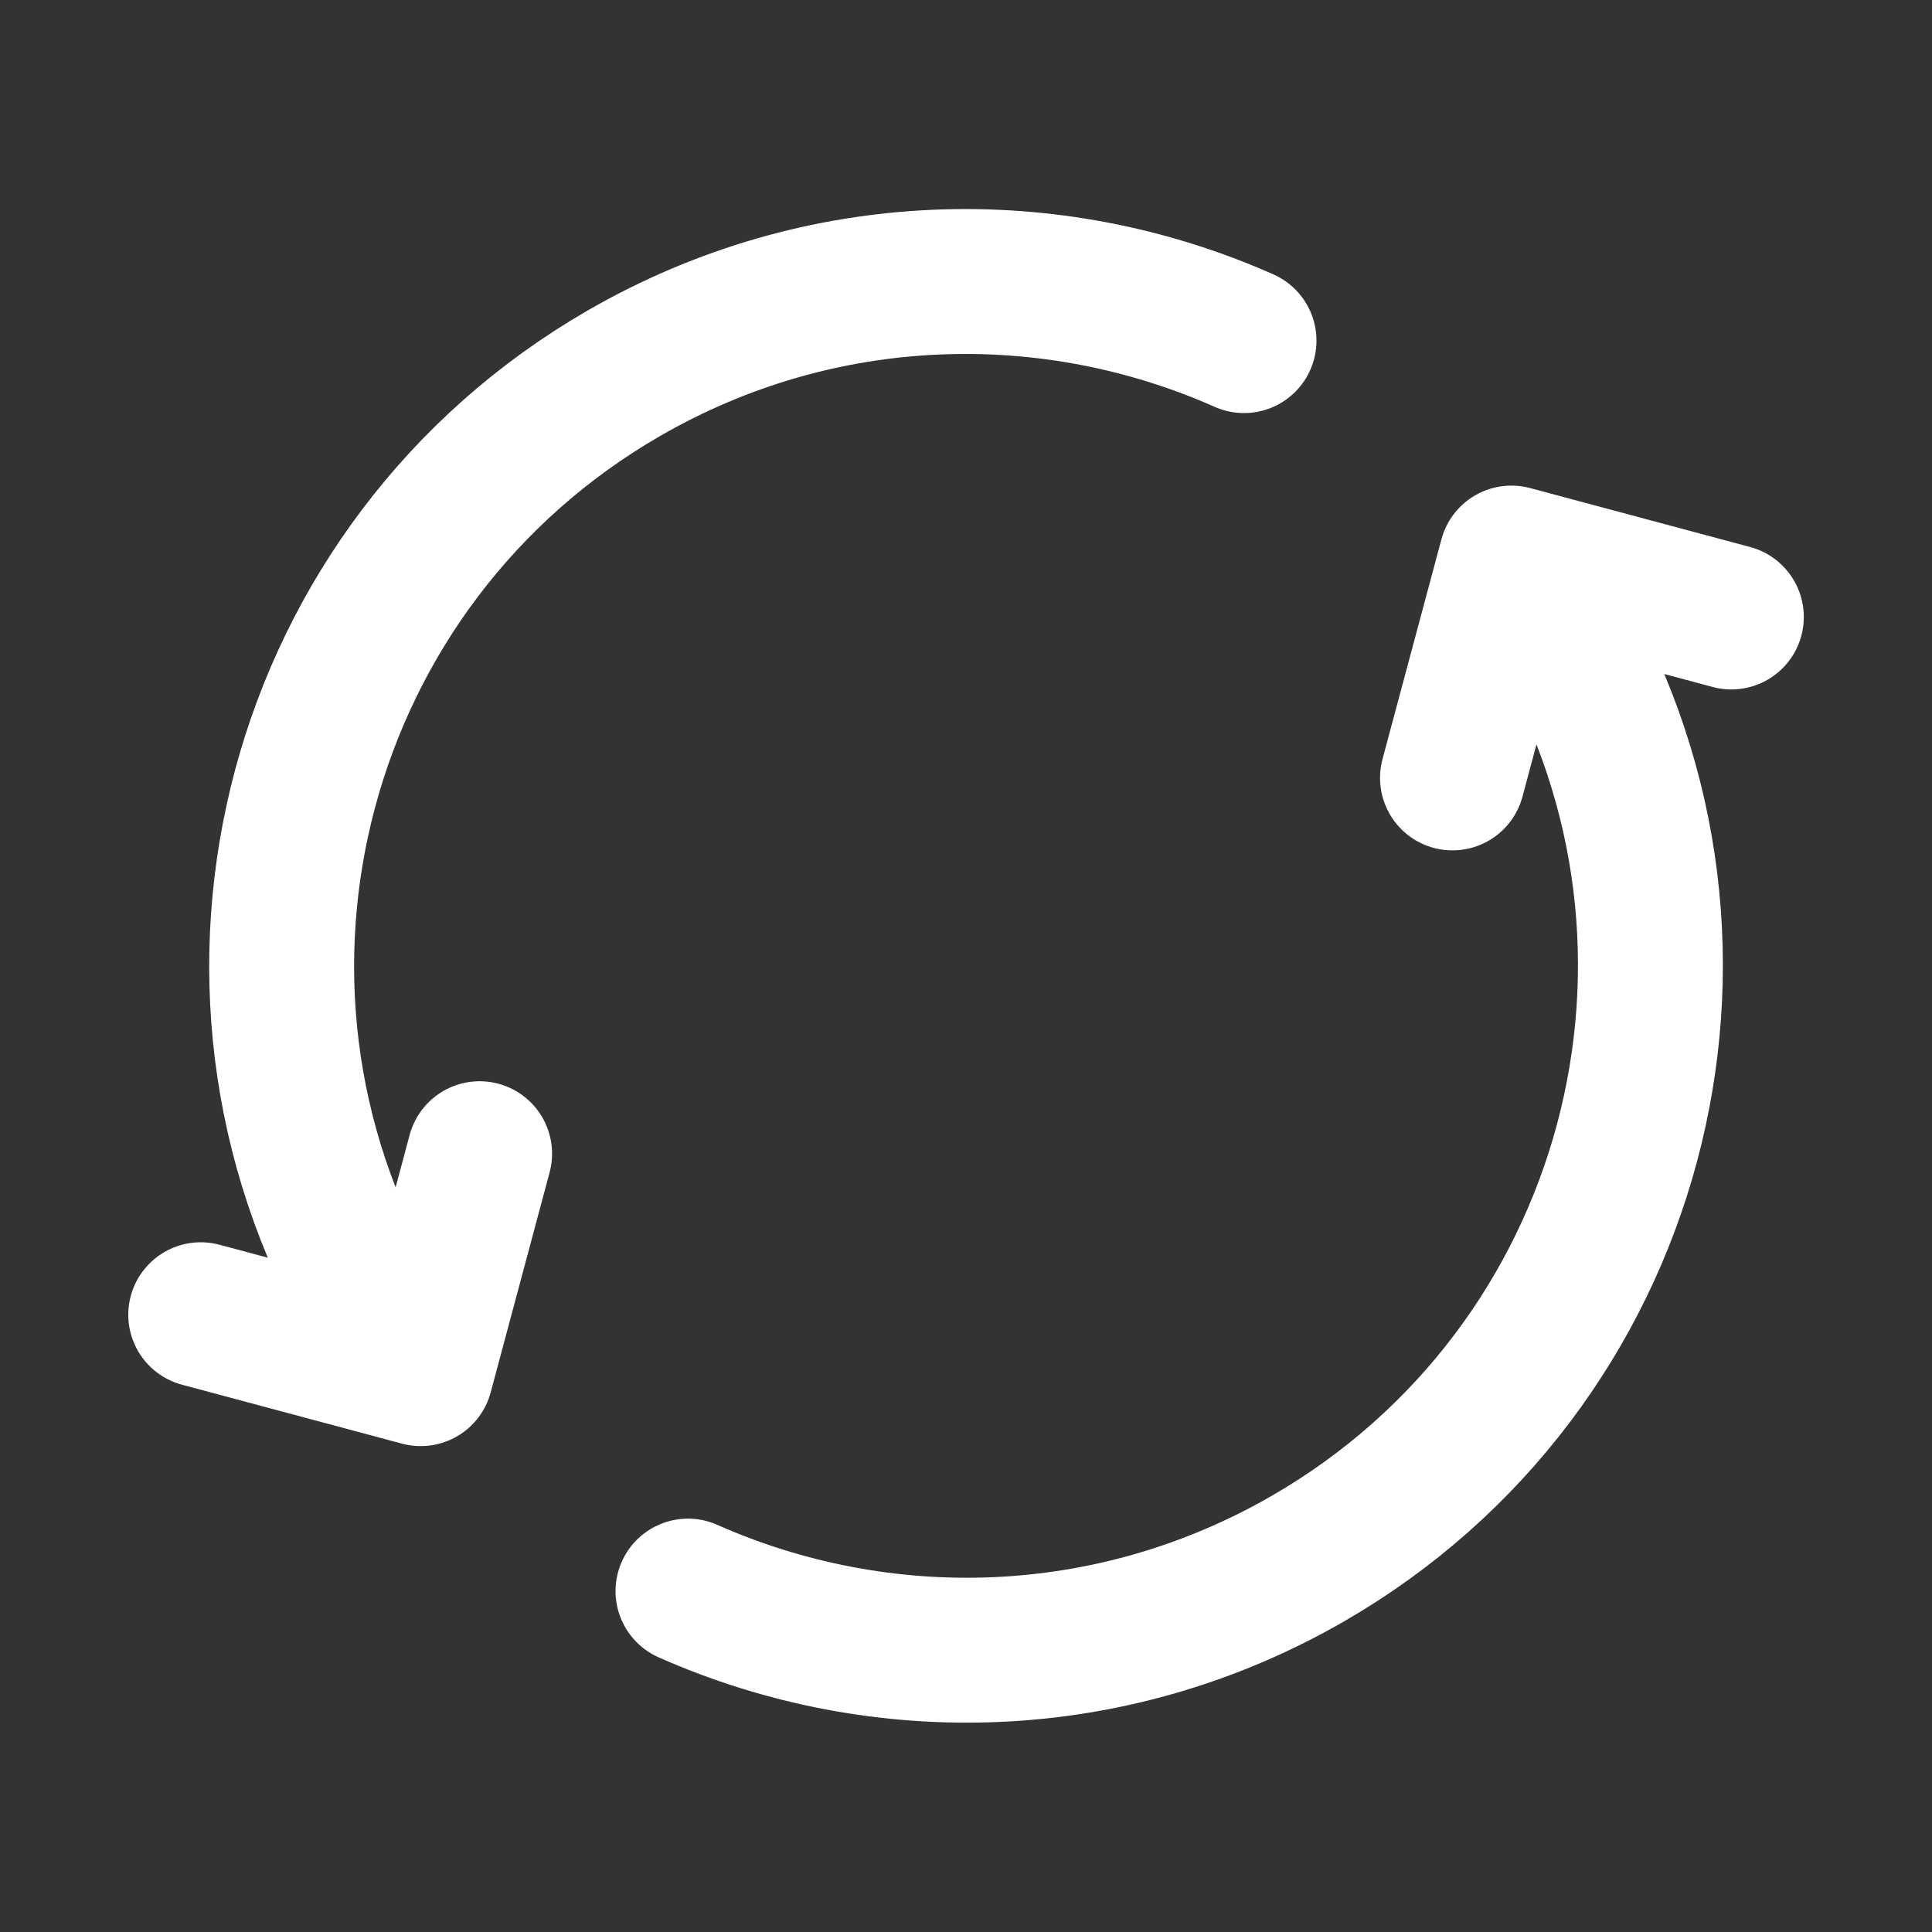 <svg width="20" height="20" viewBox="0 0 20 20" fill="none" xmlns="http://www.w3.org/2000/svg">
<rect x="0" y="0" width="20" height="20" fill="#333333" stroke="none"/>
<path d="M7.122 16.471C9.122 17.358 11.503 17.31 13.542 16.133C16.93 14.177 18.091 9.845 16.135 6.457L15.927 6.096M3.866 13.54C1.91 10.152 3.07 5.82 6.458 3.864C8.498 2.687 10.879 2.639 12.878 3.526M2.078 13.61L4.355 14.22L4.965 11.943M15.036 8.053L15.646 5.777L17.923 6.387" stroke="white" stroke-width="1.5" stroke-linecap="round" stroke-linejoin="round"/>
</svg>
